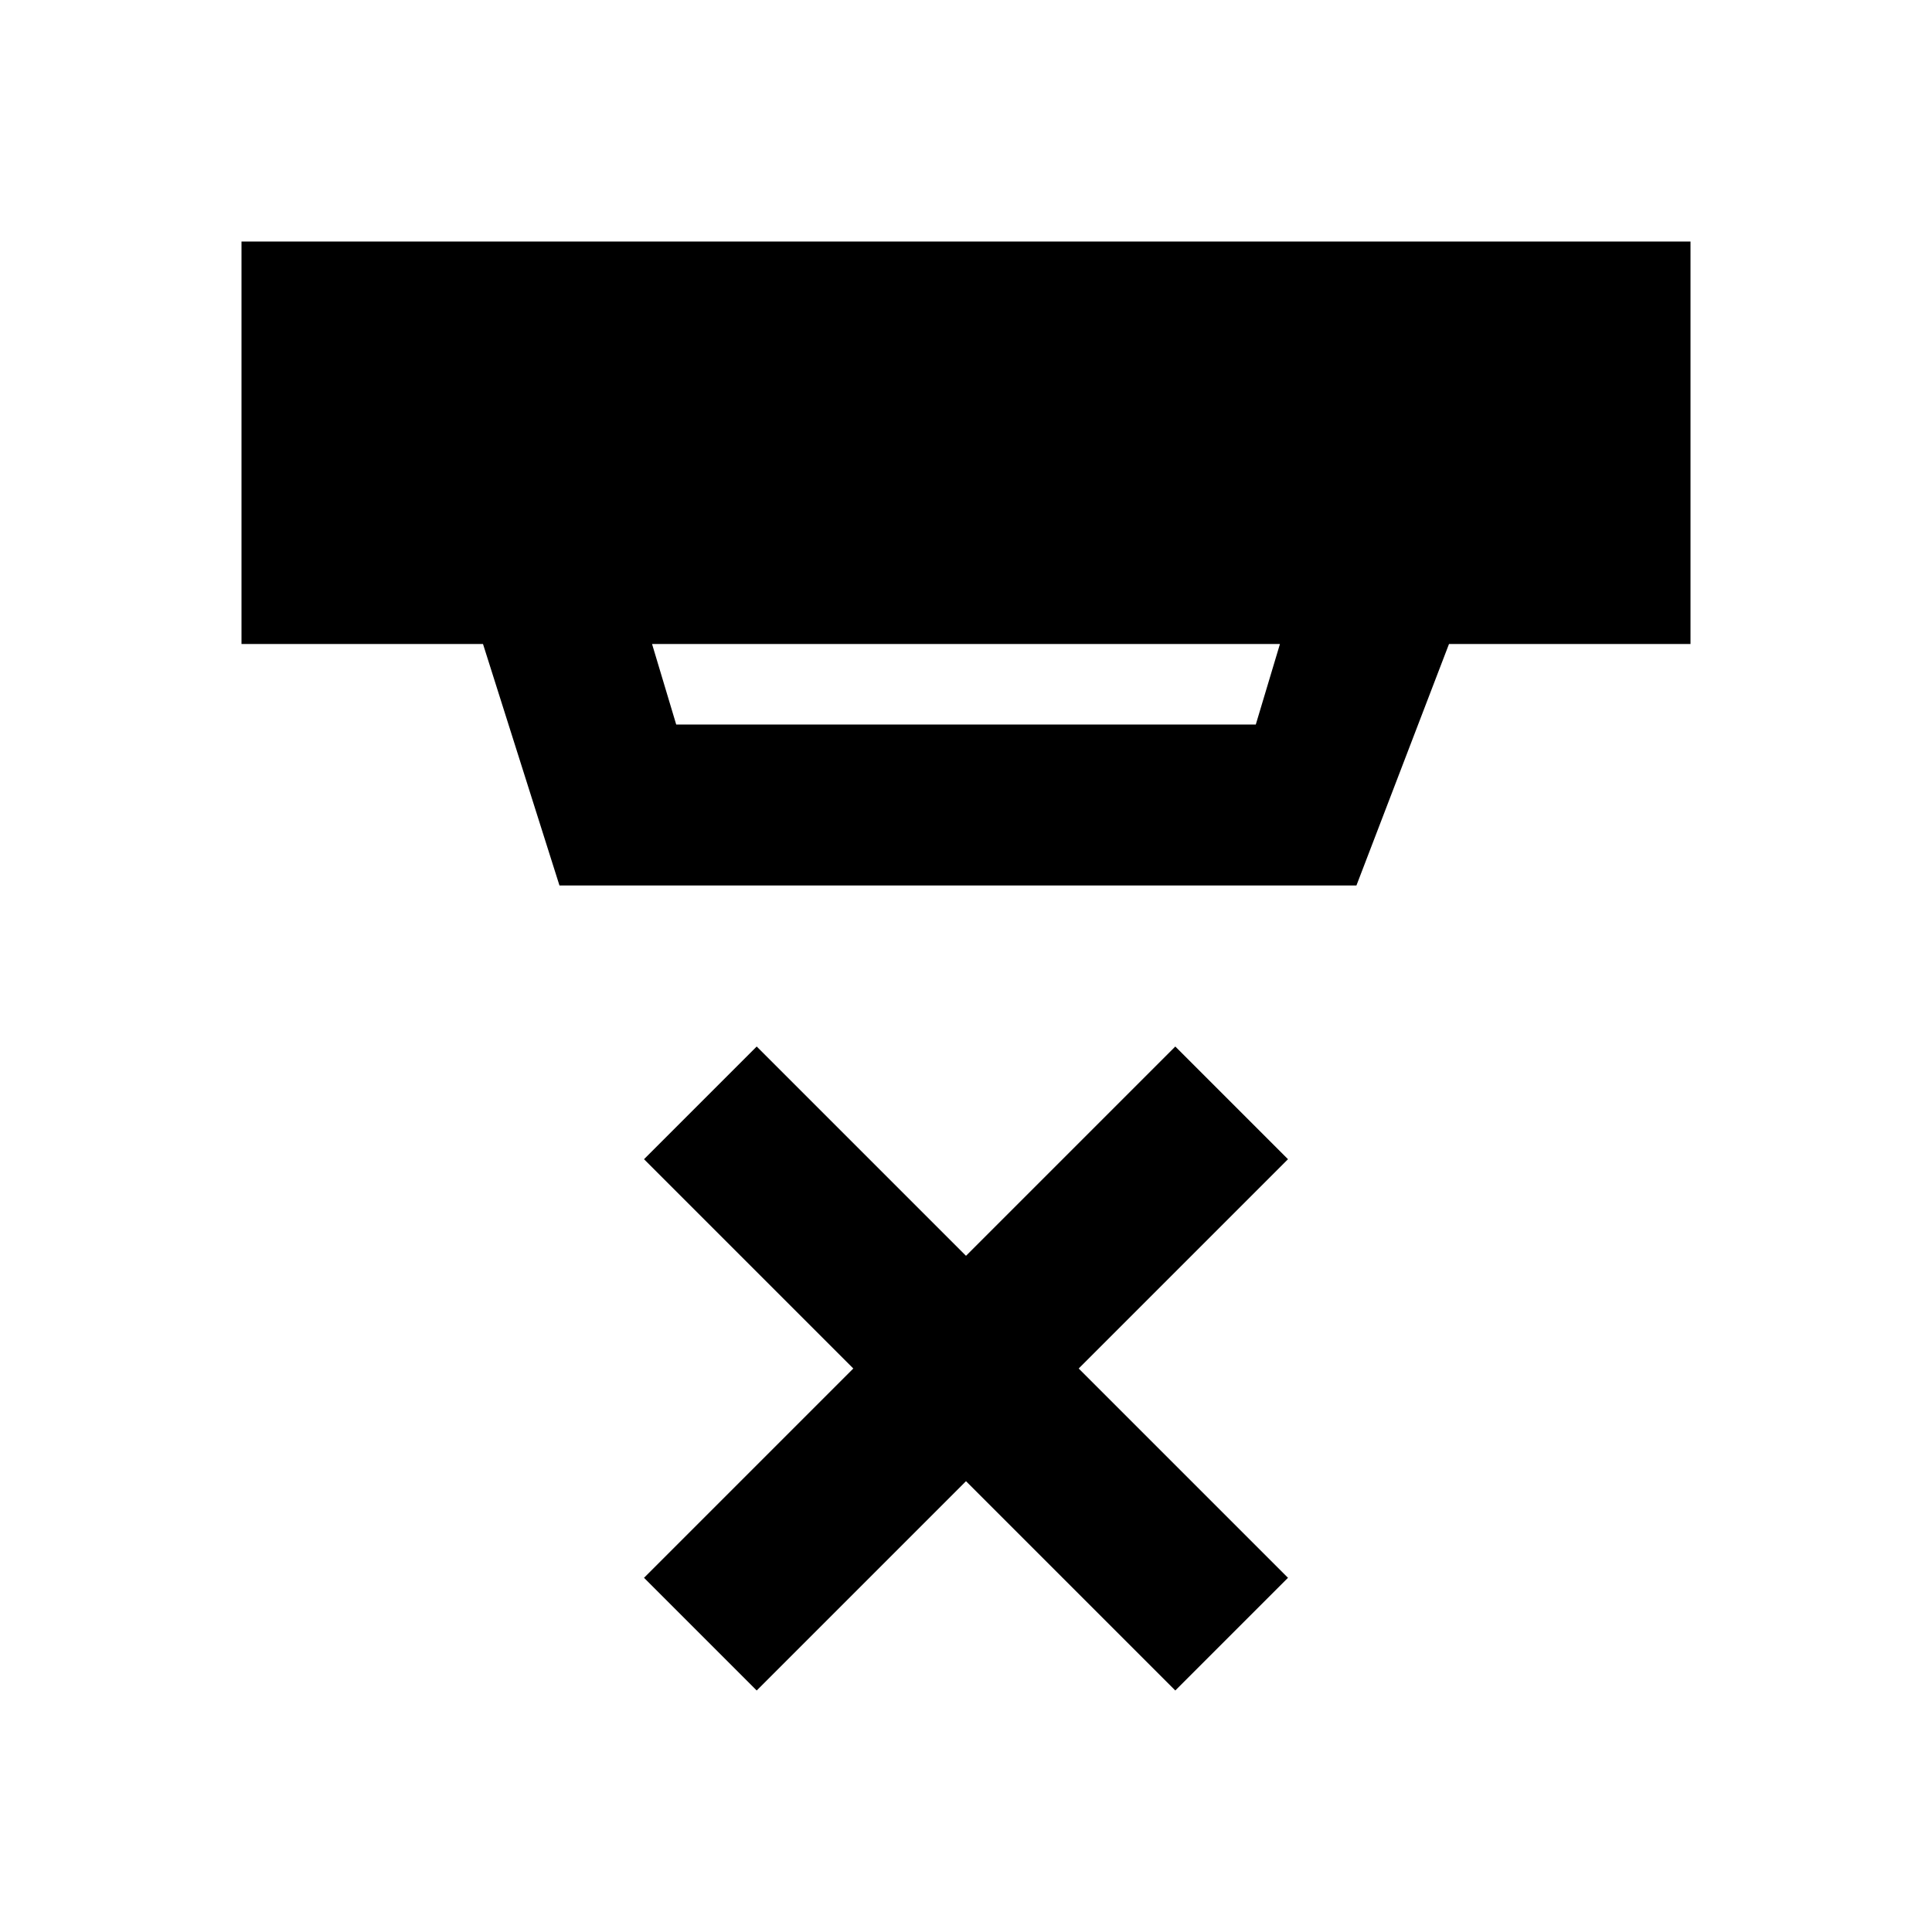 <svg xmlns="http://www.w3.org/2000/svg" height="24" viewBox="0 -960 960 960" width="24"><path d="m376-120-56-56 104-104-104-104 56-56 104 104 104-104 56 56-104 104 104 104-56 56-104-104-104 104Zm-52-520 12 40h288l12-40H324Zm-46 120-38-120H120v-200h720v200H720l-46 120H278Z"/></svg>